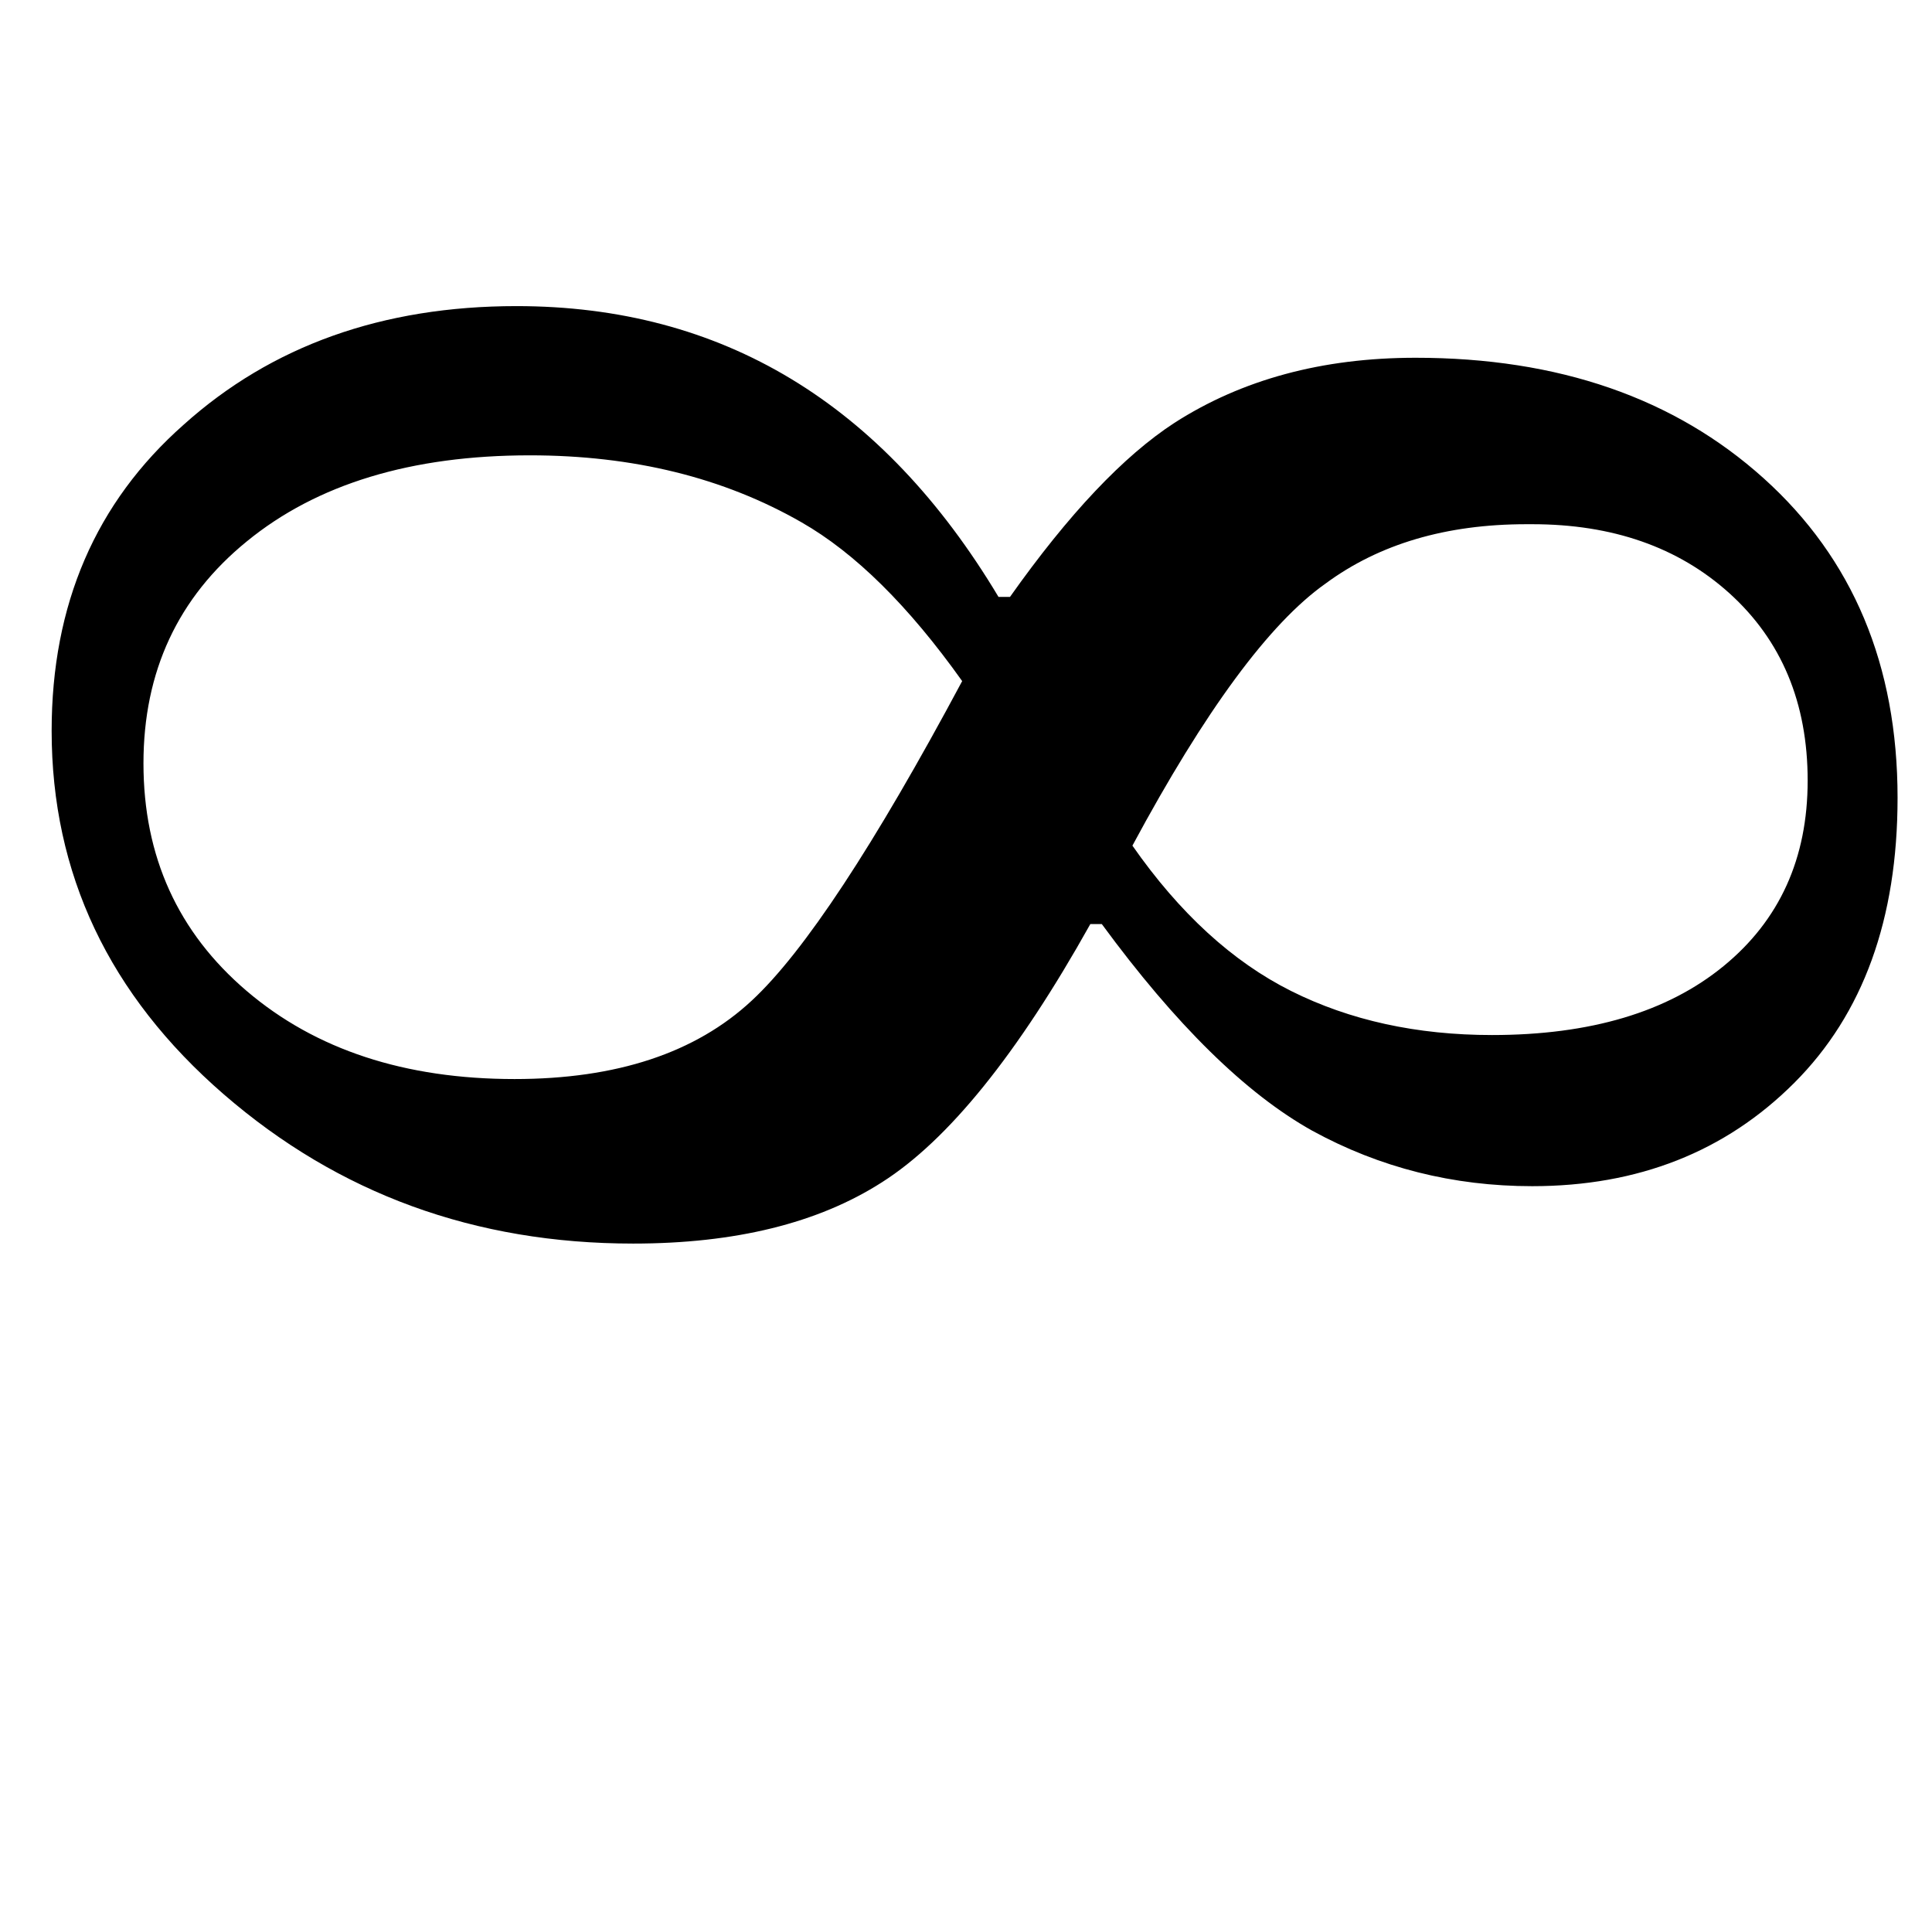 <?xml version="1.0" standalone="no"?>
<!DOCTYPE svg PUBLIC "-//W3C//DTD SVG 1.1//EN" "http://www.w3.org/Graphics/SVG/1.1/DTD/svg11.dtd" >
<svg xmlns="http://www.w3.org/2000/svg" xmlns:xlink="http://www.w3.org/1999/xlink" version="1.1" viewBox="-10 0 1010 1000">
   <path fill="currentColor"
d="M512 312l5.997 -0.001c30.667 -43.333 59.334 -73.666 86.001 -90.999c35.333 -22.667 77.333 -34 126 -34c74.667 0 135.334 21 182.001 63s70 97.667 70 167c0 63.333 -18 113 -54 149s-81.667 54 -137 54c-41.333 0 -79.666 -9.667 -114.999 -29
c-34.667 -19.333 -71.334 -55.333 -110.001 -108h-6c-38 68 -74.333 113 -109 135c-33.333 21.333 -76.666 32 -129.999 32c-82.667 0 -154 -26 -214 -78s-90 -115.333 -90 -190c0 -66 23 -119.333 69 -160c46 -41.333 104 -62 174 -62c107.333 0 191.333 50.667 252 152z
M581.997 441.999c24.667 35.333 52.334 60.667 83.001 76s65.667 23 105 23c51.333 0 91.666 -12 120.999 -36s44 -56.333 44 -97s-13.667 -73.334 -41 -98.001c-26.667 -24 -61 -36 -103 -36h-3c-42 0 -77 10.333 -105 31c-29.333 20.667 -63 66.334 -101 137.001z
M492.997 356c-28 -39.333 -55.999 -67.001 -83.999 -83.001c-40.667 -23.333 -88 -35 -142 -35c-62 0 -111.333 15 -148 45c-36 29.333 -54 68 -54 116c0 48.667 18 88.334 54 119.001s82.667 46 140 46c53.333 0 94.666 -13.667 123.999 -41
c27.333 -25.333 64 -81 110 -167z" />
</svg>

